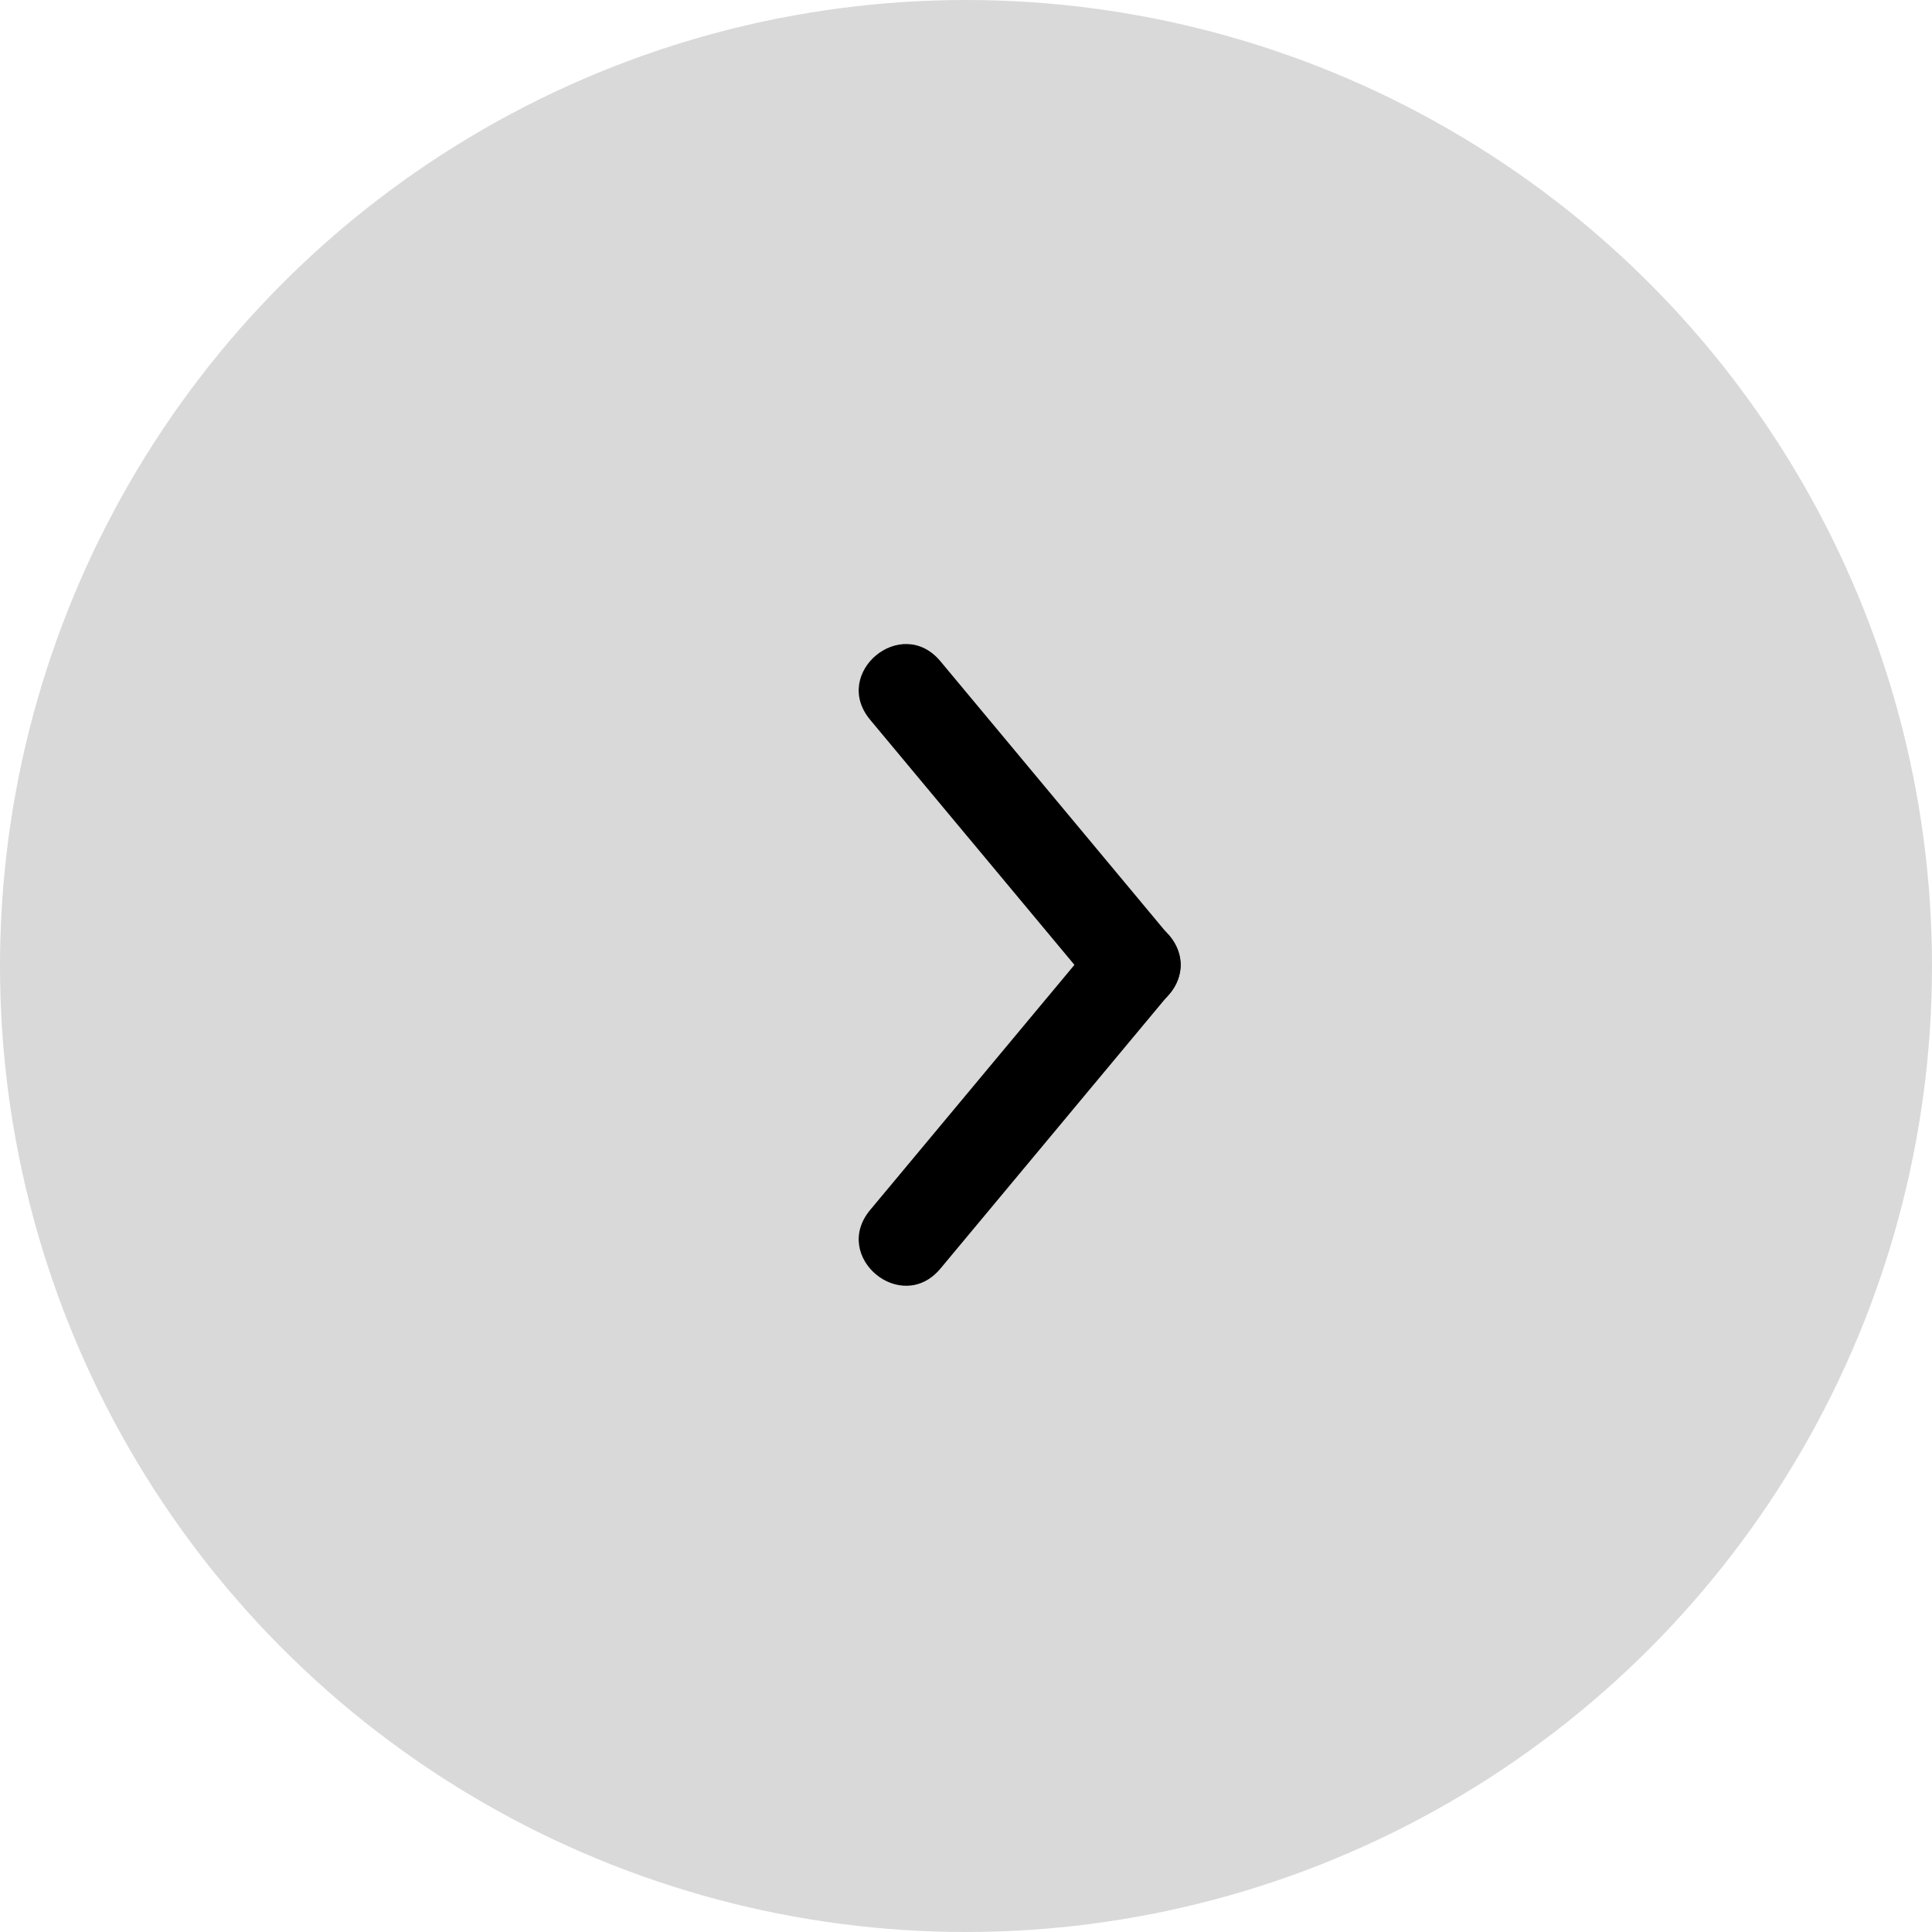 <svg width="18" height="18" viewBox="0 0 18 18" fill="none" xmlns="http://www.w3.org/2000/svg">
<circle cx="9" cy="9" r="9" fill="#D9D9D9"/>
<path d="M8.107 11.273L10.239 8.715C10.602 8.278 11.257 8.824 10.893 9.261L8.762 11.819C8.398 12.255 7.743 11.71 8.107 11.273Z" fill="black"/>
<path d="M8.762 6.161L10.893 8.719C11.257 9.155 10.602 9.701 10.239 9.264L8.107 6.706C7.743 6.27 8.398 5.724 8.762 6.161Z" fill="black"/>
</svg>
